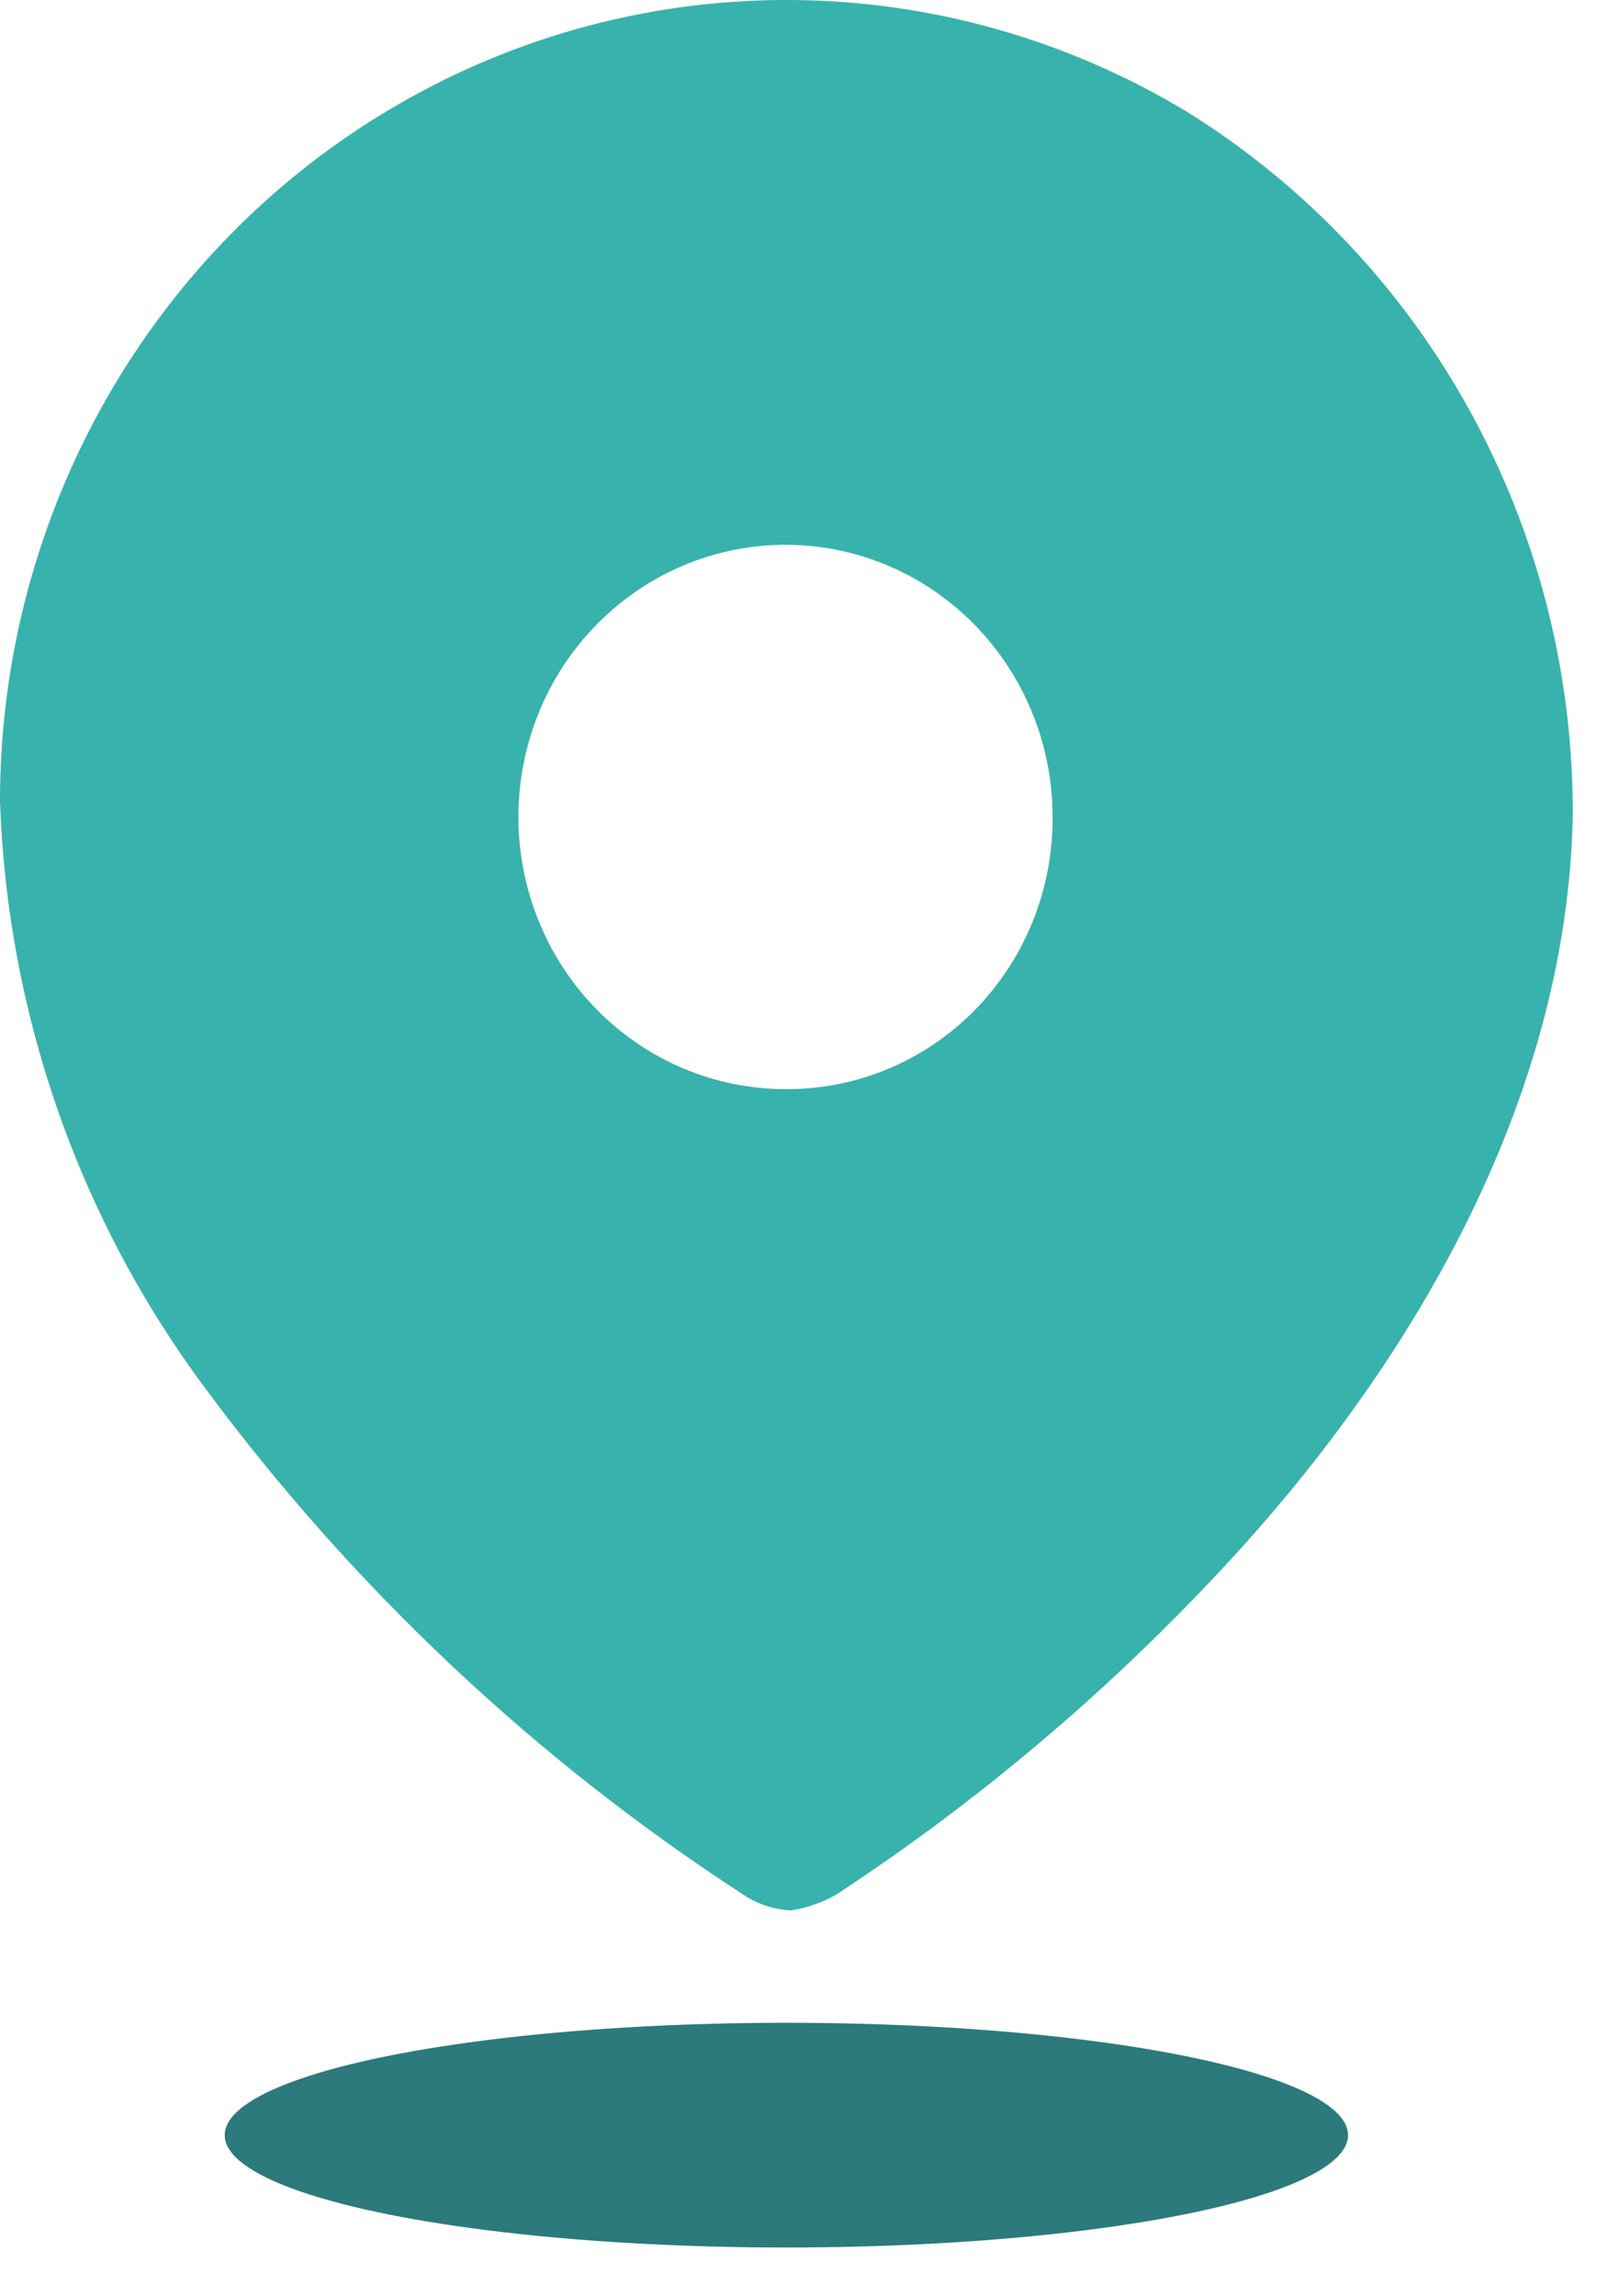 <svg width="24" height="34" viewBox="0 0 24 34" fill="none" xmlns="http://www.w3.org/2000/svg">
<path fill-rule="evenodd" clip-rule="evenodd" d="M5.878 1.559C9.514 -0.554 13.983 -0.517 17.585 1.656C21.152 3.873 23.32 7.829 23.3 12.085C23.217 16.313 20.892 20.288 17.987 23.36C16.31 25.141 14.434 26.716 12.397 28.053C12.187 28.175 11.957 28.256 11.719 28.293C11.49 28.283 11.266 28.215 11.069 28.096C7.959 26.087 5.231 23.523 3.016 20.527C1.163 18.026 0.11 15.005 1.93657e-06 11.874C-0.002 7.61 2.241 3.672 5.878 1.559ZM7.98 13.639C8.591 15.146 10.035 16.13 11.637 16.13C12.686 16.137 13.695 15.717 14.438 14.963C15.181 14.208 15.598 13.182 15.594 12.113C15.6 10.482 14.639 9.008 13.161 8.379C11.683 7.751 9.978 8.092 8.844 9.244C7.709 10.396 7.368 12.13 7.98 13.639Z" fill="#38B2AC"/>
<ellipse cx="11.65" cy="31.621" rx="8.321" ry="1.664" fill="#2C7A7B"/>
</svg>

